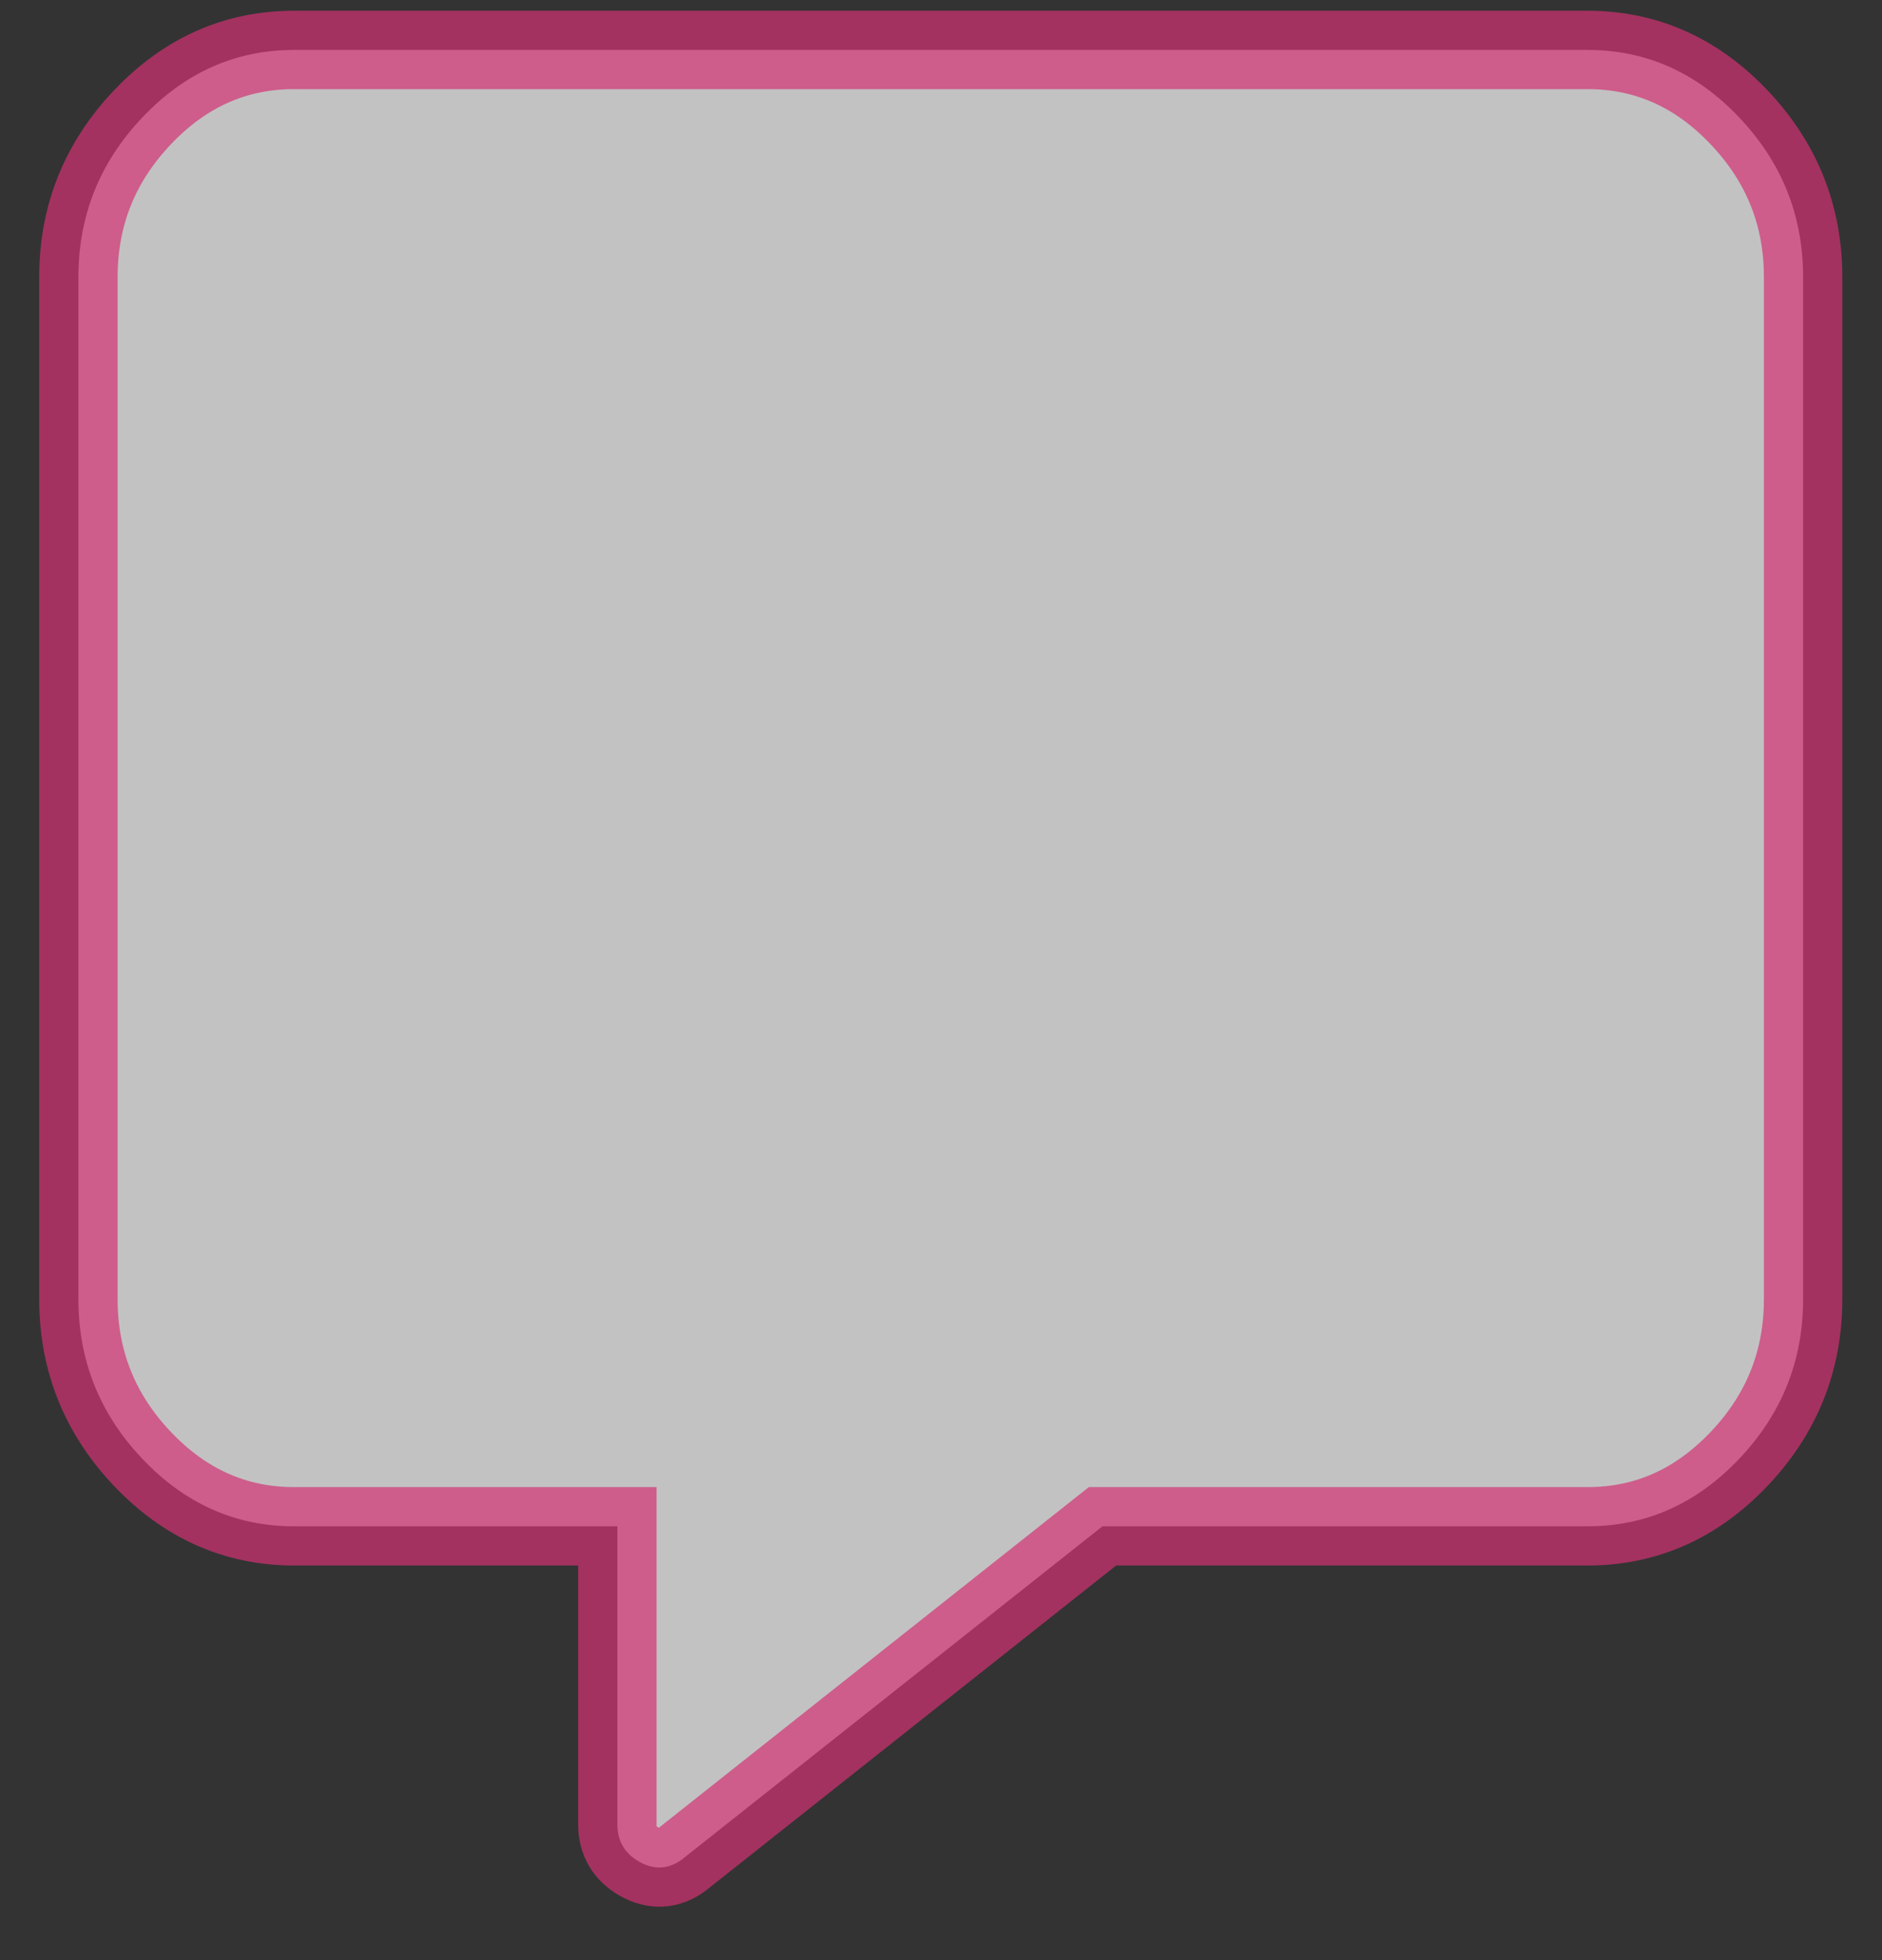 <svg width="24" height="25" viewBox="0 0 24 25" fill="none" xmlns="http://www.w3.org/2000/svg">
<rect x="0" y="0" width="24" height="25" fill="#333333" stroke="none"/>
<path opacity="0.7" fill-rule="evenodd" clip-rule="evenodd" d="M20.245 0.637C20.99 0.637 21.634 0.923 22.178 1.497C22.722 2.07 22.994 2.749 22.994 3.534V16.57C22.994 17.355 22.722 18.034 22.178 18.607C21.634 19.18 20.99 19.467 20.245 19.467H14.059L8.689 23.722C8.518 23.843 8.339 23.85 8.152 23.745C7.966 23.639 7.873 23.481 7.873 23.269V19.467H3.749C3.005 19.467 2.36 19.18 1.816 18.607C1.272 18.034 1 17.355 1 16.57V3.534C1 2.749 1.272 2.07 1.816 1.497C2.36 0.923 3.005 0.637 3.749 0.637H20.245Z" fill="white" stroke="#D43274"/>
</svg>
